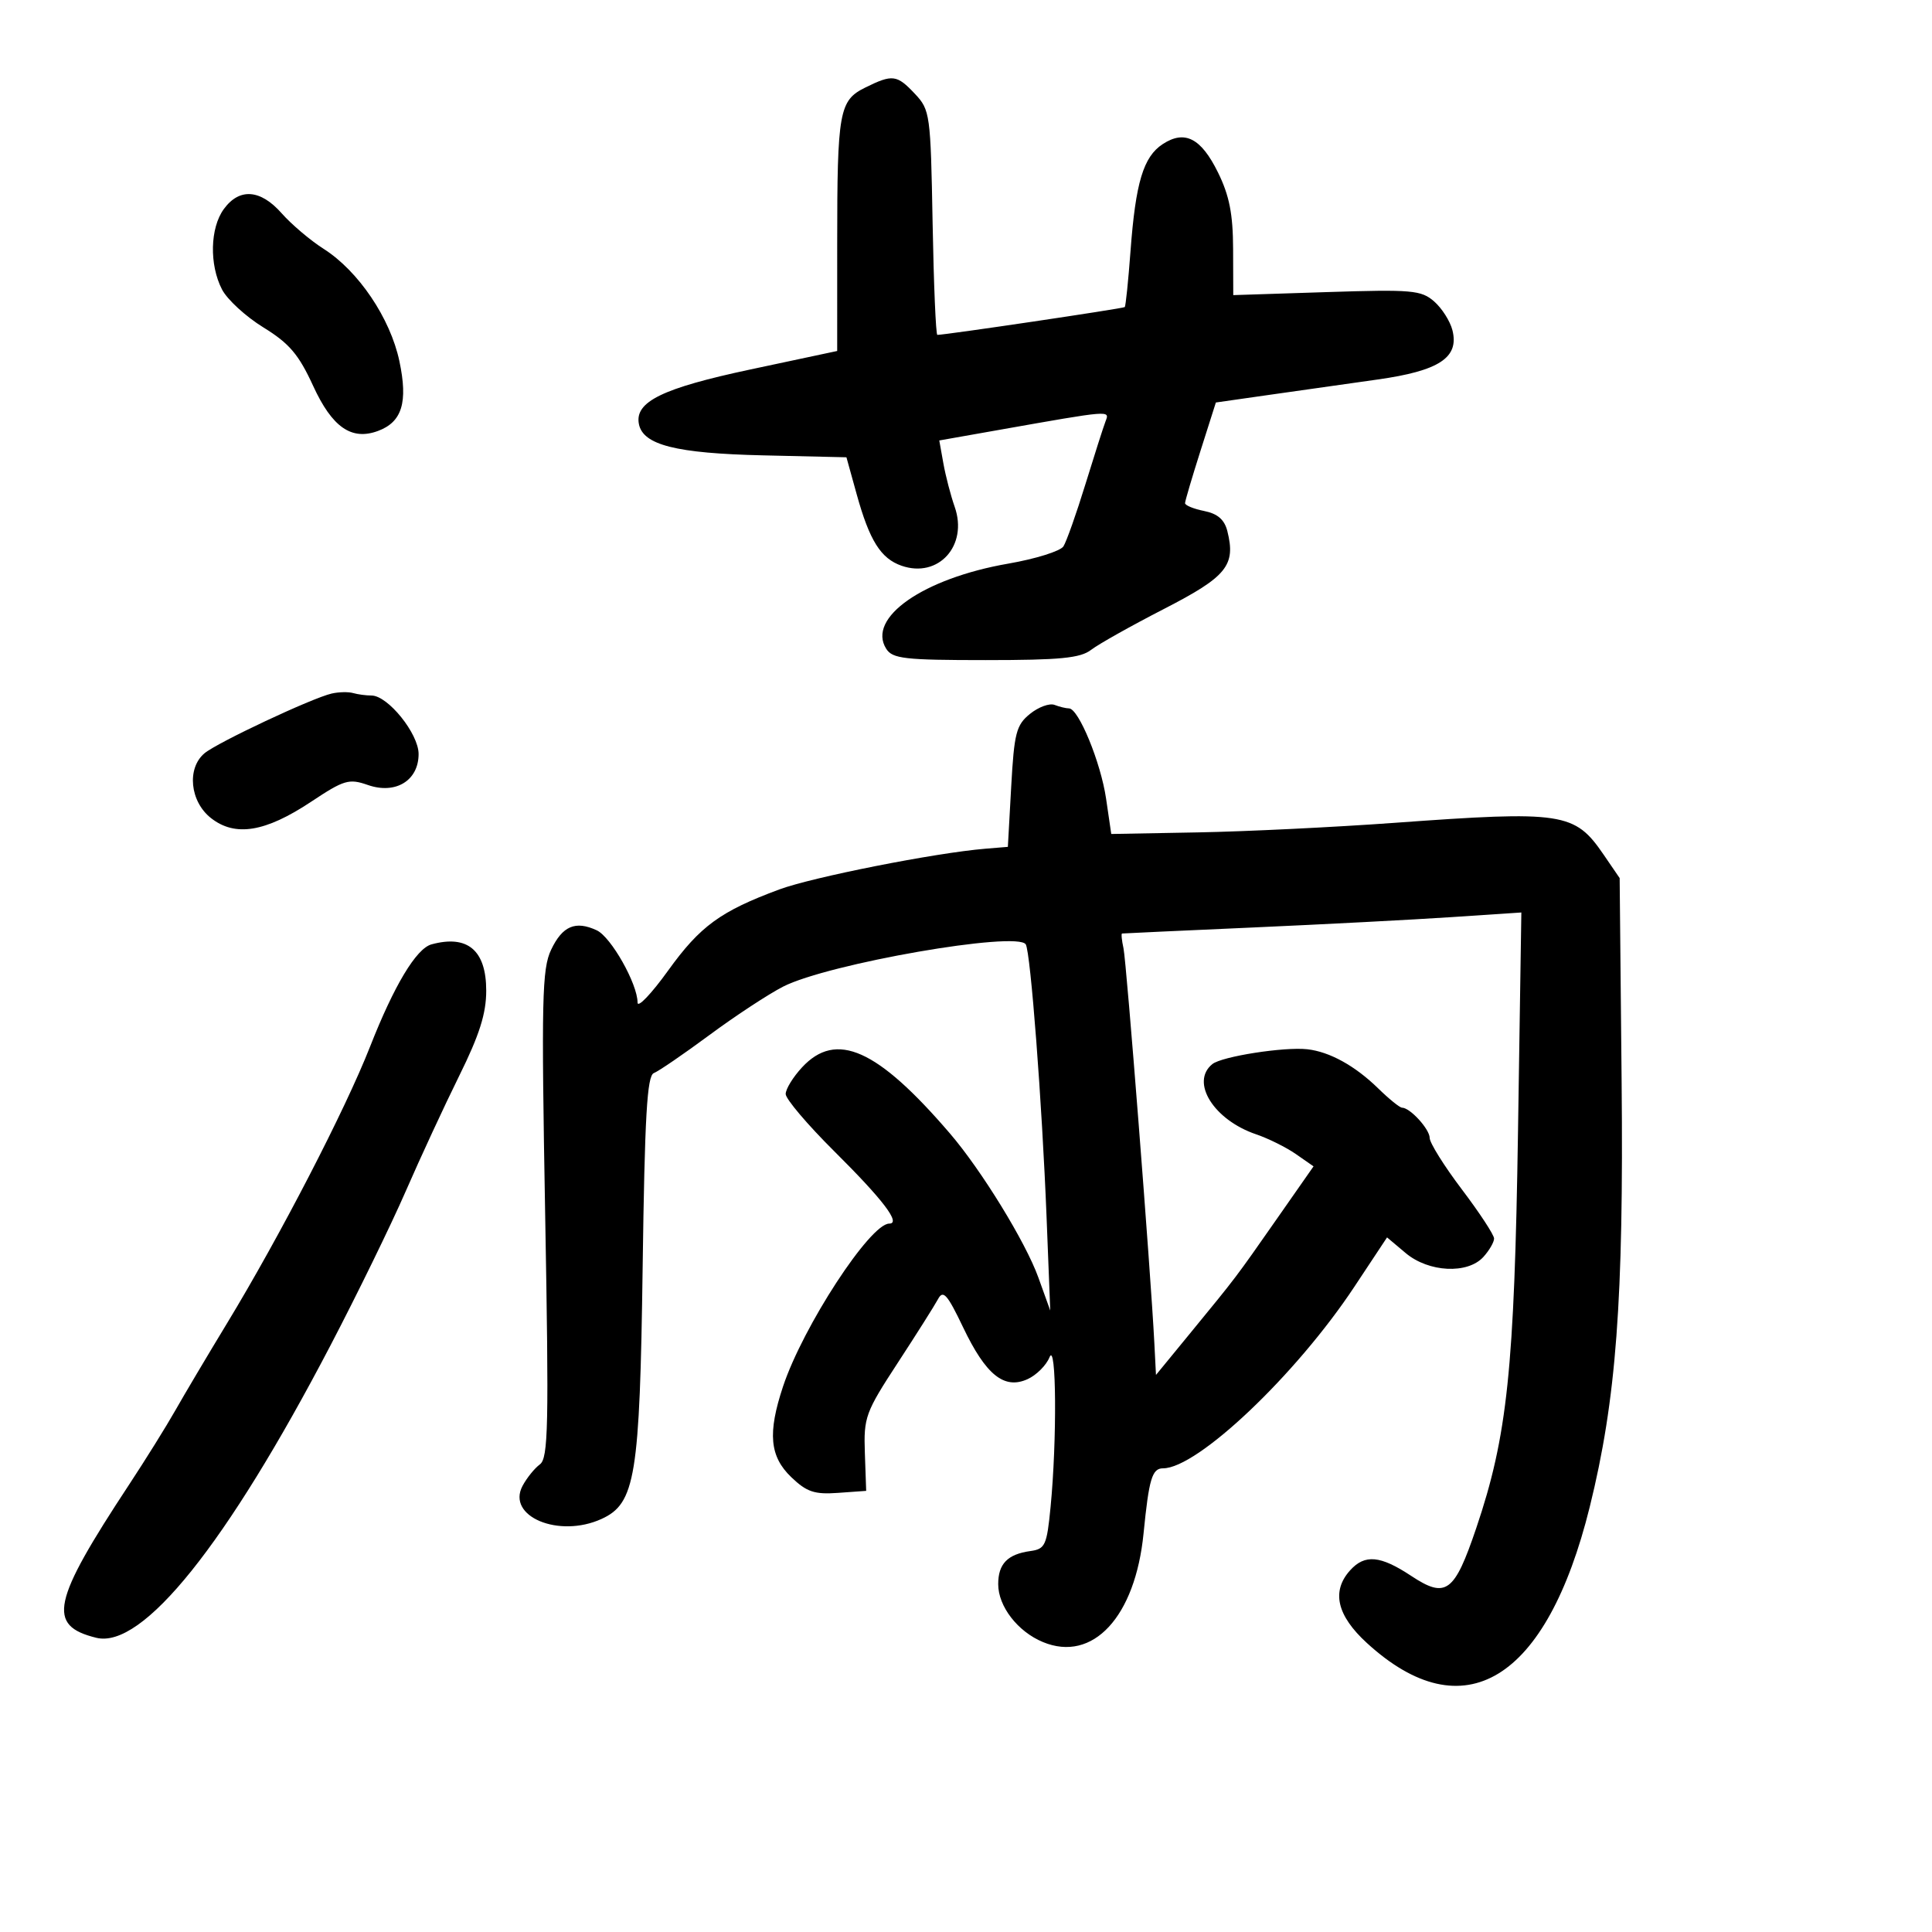 <svg xmlns="http://www.w3.org/2000/svg" width="300" height="300" viewBox="0 0 300 300" version="1.1">
	<path d="M 134.361 13.594 C 130.304 15.595, 130 17.287, 130 37.875 L 129.999 54.500 116.572 57.359 C 102.849 60.280, 98.542 62.382, 99.206 65.833 C 99.835 69.098, 104.963 70.395, 118.467 70.707 L 131.434 71.007 133.027 76.753 C 135.019 83.941, 136.764 86.722, 139.985 87.845 C 145.719 89.844, 150.353 84.714, 148.243 78.701 C 147.626 76.940, 146.835 73.901, 146.486 71.947 L 145.851 68.395 155.176 66.747 C 172.592 63.669, 172.333 63.690, 171.669 65.420 C 171.340 66.278, 169.926 70.698, 168.528 75.240 C 167.129 79.783, 165.599 84.103, 165.128 84.841 C 164.656 85.578, 160.801 86.784, 156.561 87.520 C 143.351 89.814, 134.577 95.935, 137.610 100.741 C 138.585 102.286, 140.462 102.500, 153.042 102.500 C 164.629 102.500, 167.760 102.195, 169.433 100.903 C 170.570 100.025, 175.666 97.165, 180.757 94.548 C 190.499 89.541, 191.919 87.796, 190.582 82.470 C 190.134 80.685, 189.070 79.764, 186.973 79.345 C 185.338 79.018, 184.006 78.469, 184.013 78.125 C 184.021 77.781, 185.101 74.125, 186.413 70 L 188.799 62.500 197.150 61.306 C 201.742 60.650, 209.267 59.583, 213.870 58.936 C 223.475 57.586, 226.602 55.534, 225.534 51.281 C 225.183 49.881, 223.907 47.871, 222.698 46.813 C 220.687 45.053, 219.265 44.929, 206 45.357 L 191.500 45.826 191.476 38.663 C 191.458 33.228, 190.893 30.363, 189.134 26.788 C 186.500 21.435, 183.967 20.136, 180.540 22.382 C 177.543 24.346, 176.337 28.347, 175.548 38.957 C 175.202 43.609, 174.798 47.535, 174.651 47.682 C 174.428 47.905, 146.833 52, 145.551 52 C 145.319 52, 144.987 44.160, 144.814 34.578 C 144.510 17.724, 144.421 17.072, 142.076 14.578 C 139.266 11.590, 138.597 11.505, 134.361 13.594 M 34.750 32.470 C 32.614 35.407, 32.488 41.108, 34.473 44.947 C 35.283 46.513, 38.176 49.167, 40.903 50.845 C 44.922 53.318, 46.383 55.035, 48.624 59.918 C 51.577 66.350, 54.580 68.439, 58.690 66.919 C 62.435 65.533, 63.374 62.473, 62.016 56.073 C 60.600 49.401, 55.660 42.081, 50.249 38.638 C 48.187 37.326, 45.259 34.845, 43.742 33.126 C 40.442 29.385, 37.167 29.146, 34.750 32.470 M 51.500 107.694 C 48.452 108.390, 33.732 115.305, 31.750 116.972 C 28.980 119.302, 29.493 124.455, 32.750 127.023 C 36.505 129.983, 41.187 129.224, 48.296 124.504 C 53.440 121.089, 54.184 120.869, 57.123 121.893 C 61.426 123.393, 65 121.210, 65 117.083 C 65 113.924, 60.226 108, 57.681 108 C 56.846 108, 55.564 107.828, 54.832 107.619 C 54.099 107.409, 52.600 107.443, 51.500 107.694 M 159.934 110.853 C 157.800 112.581, 157.481 113.814, 157.019 122.146 L 156.500 131.500 153 131.789 C 145.239 132.429, 126.166 136.200, 121 138.116 C 111.870 141.503, 108.719 143.802, 103.750 150.703 C 101.138 154.332, 99 156.570, 99 155.677 C 99 152.778, 94.886 145.494, 92.664 144.459 C 89.358 142.918, 87.331 143.782, 85.576 147.481 C 84.160 150.465, 84.055 155.161, 84.653 188.568 C 85.243 221.479, 85.138 226.427, 83.828 227.393 C 83.002 228.002, 81.793 229.502, 81.140 230.727 C 78.615 235.468, 86.769 238.885, 93.399 235.864 C 98.663 233.465, 99.346 229.293, 99.790 196.819 C 100.112 173.290, 100.473 167.033, 101.530 166.627 C 102.264 166.345, 106.157 163.680, 110.182 160.704 C 114.207 157.728, 119.355 154.348, 121.622 153.192 C 128.601 149.633, 157.970 144.525, 159.279 146.642 C 160.025 147.850, 161.810 171.237, 162.511 189 L 163.083 203.500 161.234 198.366 C 159.254 192.865, 152.410 181.718, 147.503 176 C 136.238 162.871, 129.848 160.016, 124.540 165.740 C 123.143 167.247, 122 169.108, 122 169.877 C 122 170.645, 125.387 174.638, 129.526 178.751 C 137.149 186.325, 139.944 190, 138.081 190 C 135.108 190, 124.686 205.982, 121.591 215.285 C 119.181 222.533, 119.510 226.156, 122.871 229.377 C 125.267 231.672, 126.467 232.076, 130.121 231.814 L 134.500 231.500 134.295 225.629 C 134.102 220.078, 134.381 219.313, 139.398 211.629 C 142.317 207.158, 145.133 202.701, 145.657 201.725 C 146.451 200.241, 147.093 200.964, 149.554 206.115 C 153.092 213.519, 155.940 215.804, 159.570 214.150 C 160.939 213.526, 162.467 212, 162.966 210.758 C 164.031 208.106, 164.143 223.631, 163.133 234 C 162.552 239.969, 162.296 240.528, 160 240.846 C 156.452 241.337, 155 242.830, 155 245.988 C 155 249.438, 158.026 253.354, 161.947 254.978 C 169.698 258.189, 176.287 251.075, 177.571 238.109 C 178.412 229.617, 178.896 228, 180.600 228 C 185.951 228, 201.245 213.487, 210.296 199.821 L 215.381 192.143 218.267 194.571 C 221.839 197.577, 227.896 197.877, 230.345 195.171 C 231.255 194.165, 232 192.883, 232 192.320 C 232 191.758, 229.750 188.326, 227 184.693 C 224.250 181.061, 222 177.463, 222 176.699 C 222 175.334, 218.954 172, 217.706 172 C 217.356 172, 215.696 170.658, 214.017 169.017 C 210.418 165.498, 206.470 163.317, 203 162.928 C 199.416 162.527, 189.724 164.043, 188.250 165.234 C 184.800 168.023, 188.464 173.900, 195.043 176.133 C 196.944 176.778, 199.730 178.162, 201.233 179.209 L 203.966 181.112 198.241 189.306 C 191.782 198.549, 192.073 198.165, 184.829 207 L 179.500 213.500 179.244 208.500 C 178.678 197.465, 174.917 149.353, 174.456 147.250 C 174.184 146.012, 174.083 144.980, 174.231 144.955 C 174.379 144.930, 183.500 144.510, 194.500 144.022 C 205.500 143.534, 219.390 142.810, 225.367 142.412 L 236.234 141.690 235.717 175.595 C 235.153 212.633, 234.062 223.013, 229.234 237.273 C 225.829 247.330, 224.532 248.280, 219.108 244.690 C 214.338 241.534, 211.930 241.314, 209.655 243.829 C 206.713 247.080, 207.577 250.844, 212.250 255.124 C 227.284 268.893, 240.161 261.032, 246.852 234 C 250.975 217.340, 252.131 201.905, 251.804 167.889 L 251.500 136.349 249 132.695 C 244.517 126.144, 242.702 125.869, 216.500 127.772 C 207.150 128.451, 193.438 129.118, 186.028 129.253 L 172.556 129.500 171.752 124.012 C 170.929 118.393, 167.479 110, 165.993 110 C 165.537 110, 164.526 109.755, 163.747 109.456 C 162.967 109.157, 161.251 109.786, 159.934 110.853 M 67 146.642 C 64.637 147.288, 61.192 153.025, 57.464 162.521 C 53.611 172.334, 43.480 191.928, 35.242 205.500 C 32.237 210.450, 28.631 216.525, 27.228 219 C 25.825 221.475, 22.602 226.650, 20.067 230.500 C 8.042 248.758, 7.255 252.420, 14.949 254.314 C 22.135 256.083, 35.153 239.842, 51.273 209 C 55.441 201.025, 60.713 190.225, 62.990 185 C 65.267 179.775, 69.013 171.692, 71.315 167.037 C 74.451 160.695, 75.500 157.386, 75.500 153.830 C 75.500 147.558, 72.606 145.110, 67 146.642" stroke="none" fill="black" fill-rule="evenodd"/>
</svg>